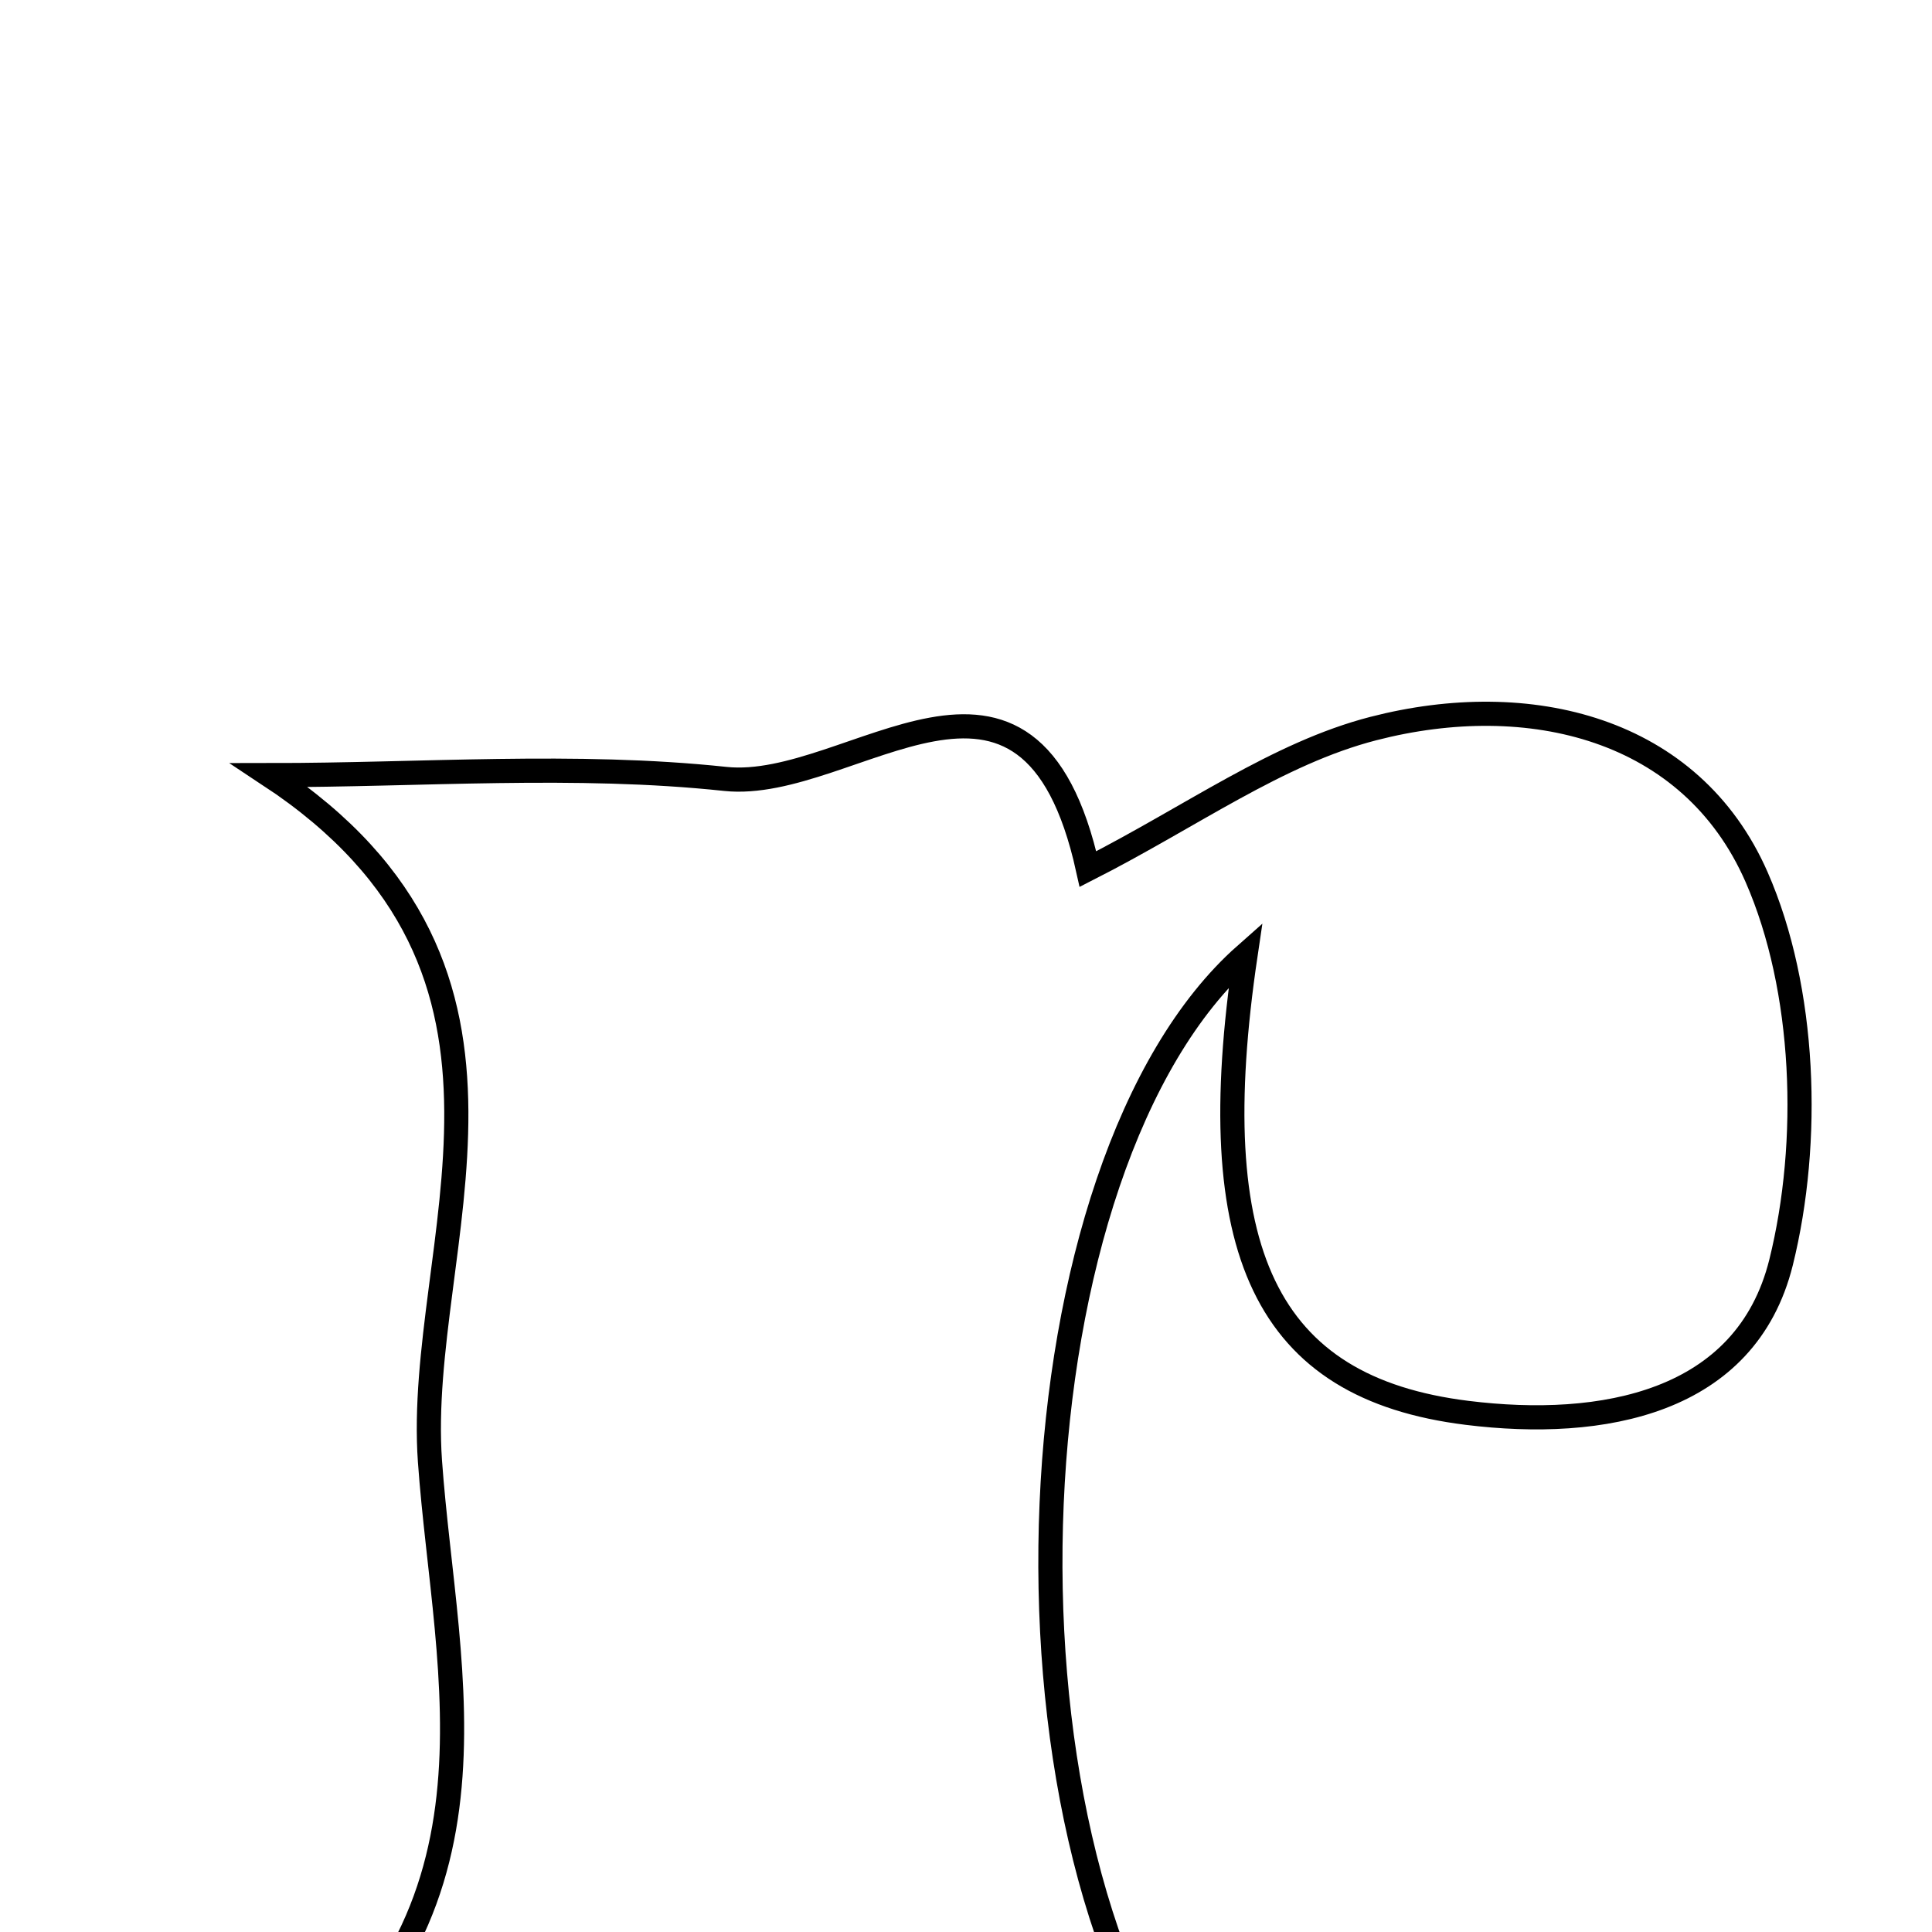<svg xmlns="http://www.w3.org/2000/svg" viewBox="0.0 0.0 24.0 24.0" height="200px" width="200px"><path fill="none" stroke="black" stroke-width=".3" stroke-opacity="1.0"  filling="0" d="M17.062 9.05 C18.993 8.552 21.008 9.038 21.821 10.895 C22.432 12.29 22.497 14.181 22.125 15.682 C21.689 17.435 19.902 17.759 18.225 17.551 C15.72 17.241 14.926 15.546 15.473 11.859 C12.546 14.446 12.175 22.673 14.875 26.19 C11.154 26.19 7.476 26.19 3.154 26.19 C6.495 23.902 5.532 20.84 5.341 18.151 C5.151 15.465 7.069 12.083 3.347 9.629 C5.236 9.629 7.141 9.477 9.01 9.676 C10.58 9.842 12.785 7.499 13.515 10.796 C14.799 10.143 15.869 9.357 17.062 9.05"></path></svg>